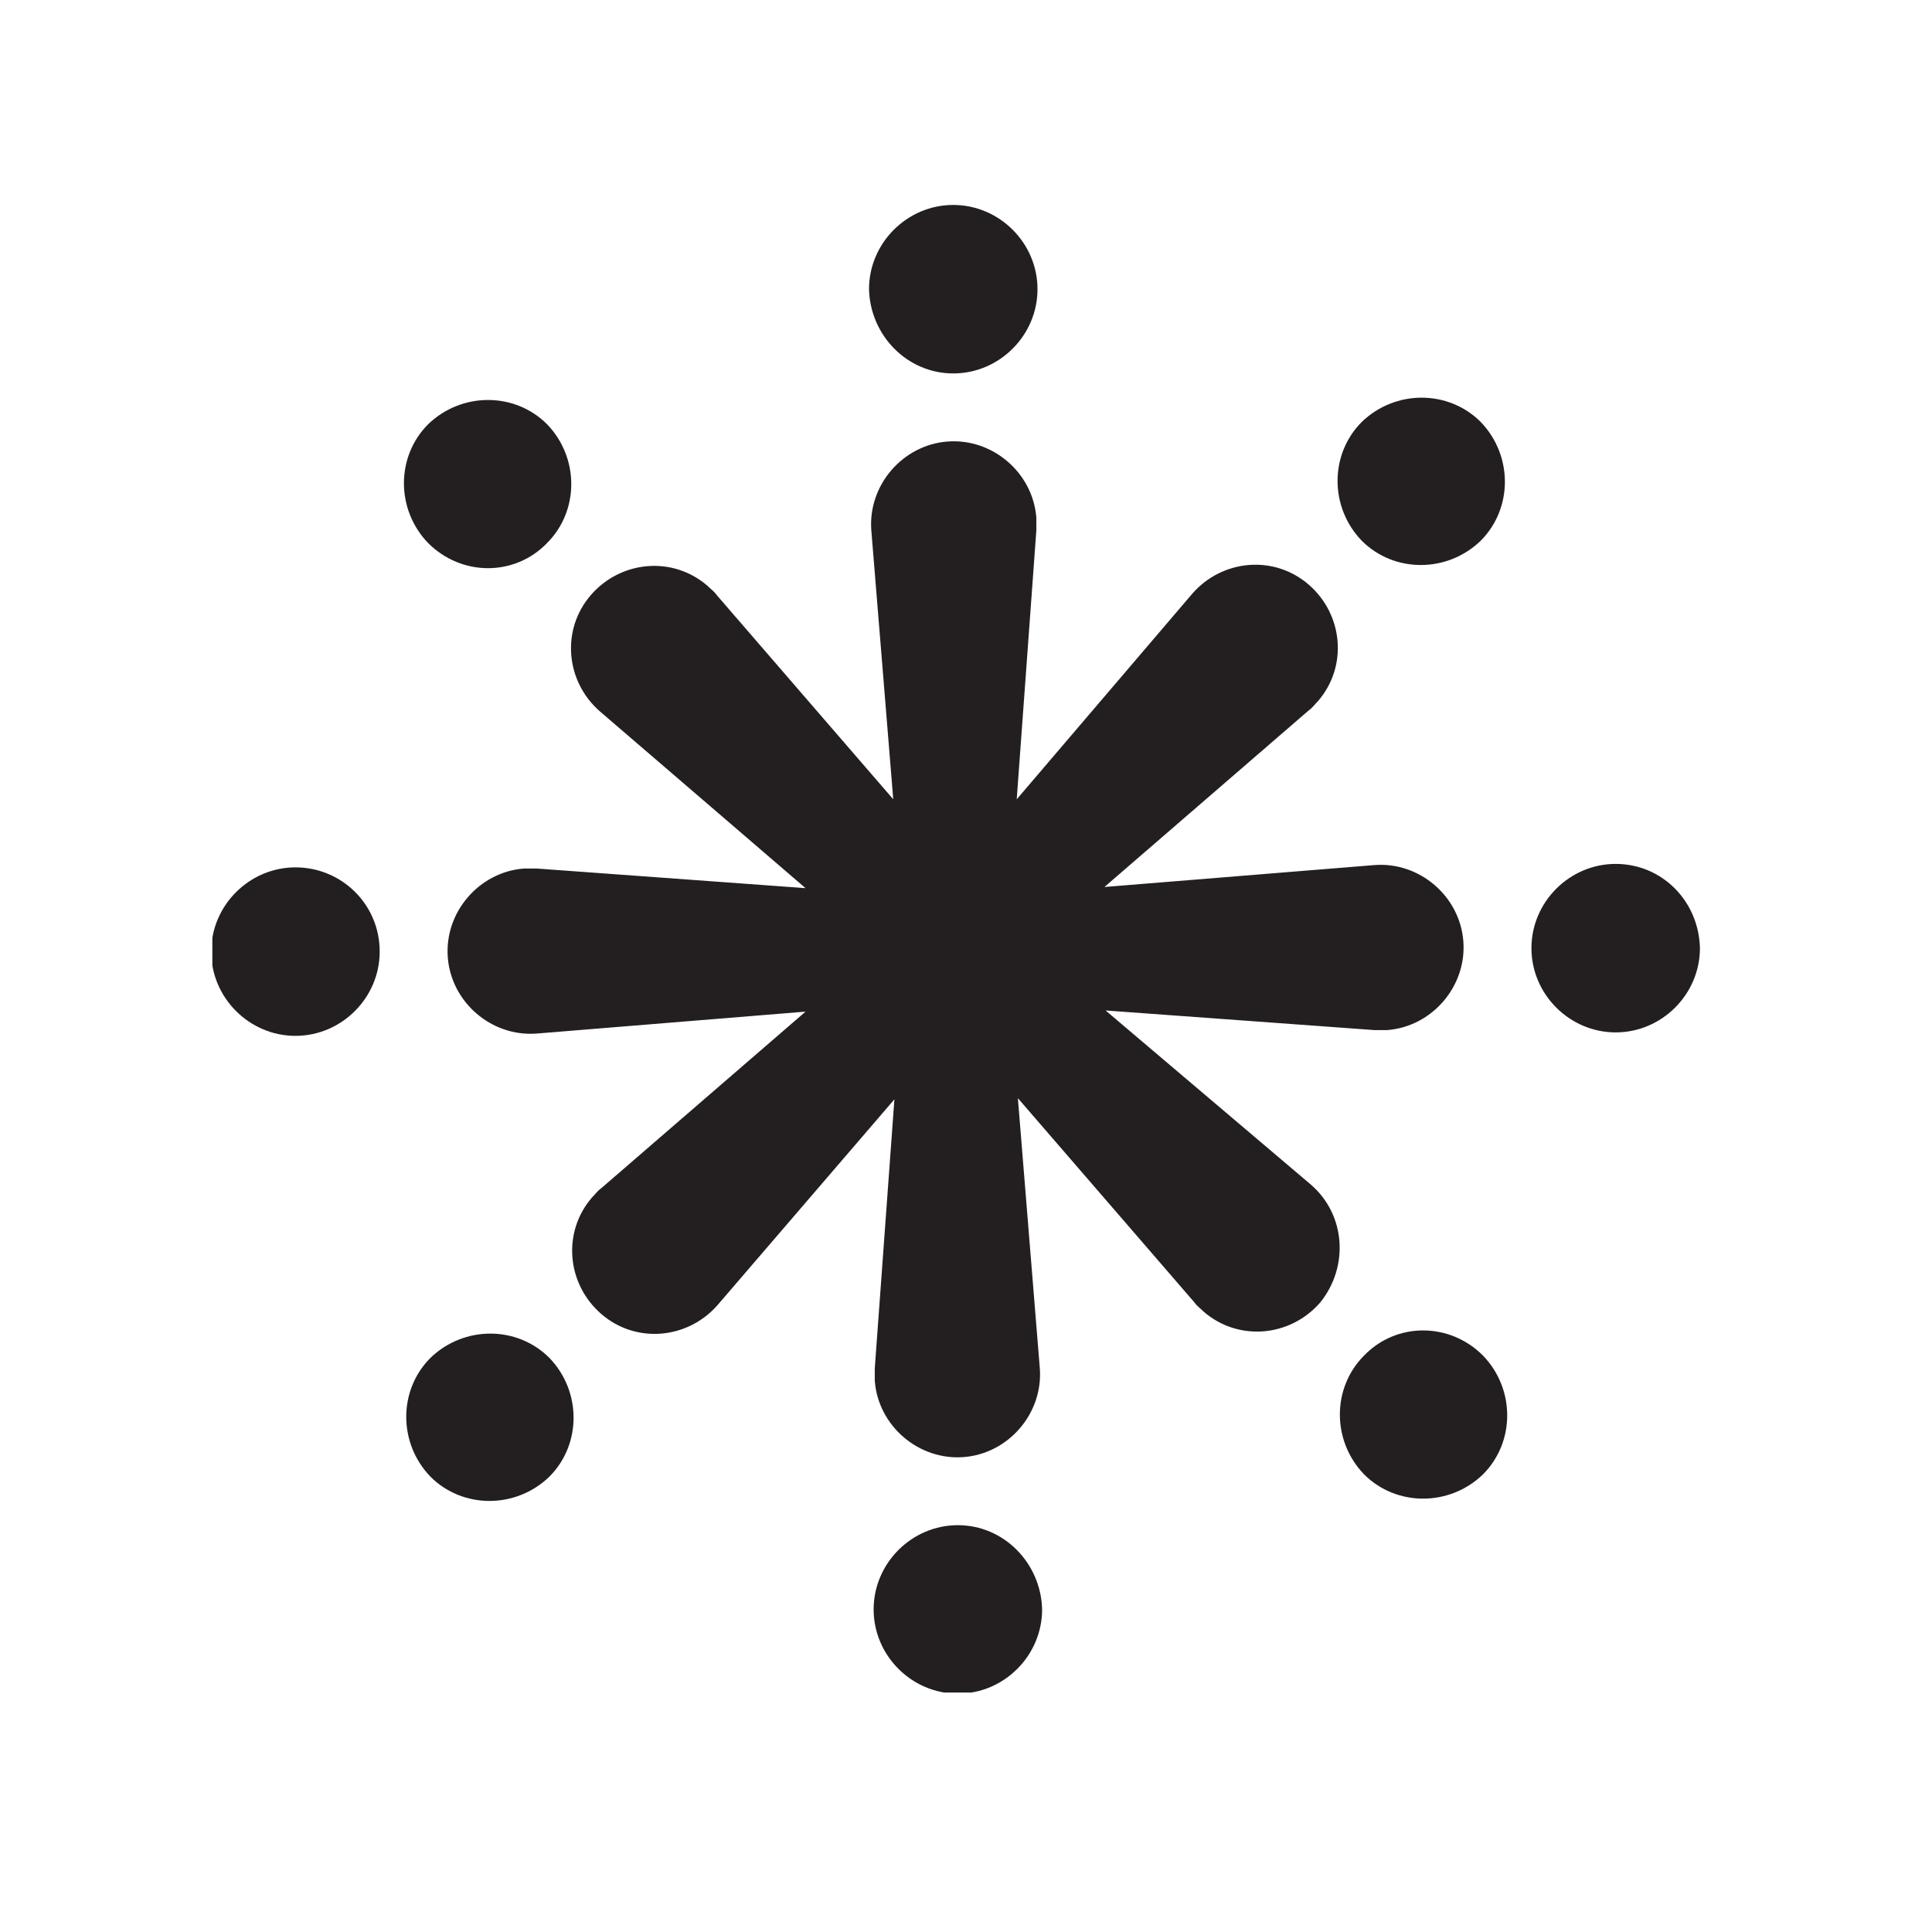 <?xml version="1.0" encoding="utf-8"?>
<!-- Generator: Adobe Illustrator 17.1.0, SVG Export Plug-In . SVG Version: 6.00 Build 0)  -->
<!DOCTYPE svg PUBLIC "-//W3C//DTD SVG 1.1//EN" "http://www.w3.org/Graphics/SVG/1.1/DTD/svg11.dtd">
<svg version="1.1" id="Style_x5F_Tile_x5F_Template_xA0_Image_1_"
	 xmlns="http://www.w3.org/2000/svg" xmlns:xlink="http://www.w3.org/1999/xlink" x="0px" y="0px" viewBox="0 0 150 150"
	 enable-background="new 0 0 150 150" xml:space="preserve">
<symbol  id="fireworks" viewBox="-64.4 -64.4 128.9 128.9">
	<g>
		<path fill="#231F20" d="M-0.2,49.9c4,0,7.3,3.3,7.3,7.3c0,4-3.3,7.3-7.3,7.3c-4,0-7.3-3.3-7.3-7.3C-7.4,53.2-4.2,49.9-0.2,49.9z"
			/>
		<path fill="#231F20" d="M57.2,7.4c-4,0-7.3-3.3-7.3-7.3c0-4,3.3-7.3,7.3-7.3c4,0,7.3,3.3,7.3,7.3C64.4,4.2,61.2,7.4,57.2,7.4z"/>
		<path fill="#231F20" d="M0.2-49.9c-4,0-7.3-3.3-7.3-7.3c0-4,3.3-7.3,7.3-7.3c4,0,7.3,3.3,7.3,7.3C7.4-53.2,4.2-49.9,0.2-49.9z"/>
		<path fill="#231F20" d="M-57.2,7.1c-4,0-7.3-3.3-7.3-7.3c0-4,3.3-7.3,7.3-7.3c4,0,7.3,3.3,7.3,7.3C-49.9,3.9-53.2,7.1-57.2,7.1z"
			/>
		<path fill="#231F20" d="M-35.4,35.2c2.8,2.8,2.8,7.4,0,10.3c-2.8,2.8-7.4,2.8-10.3,0c-2.8-2.8-2.8-7.4,0-10.3
			C-42.8,32.3-38.2,32.3-35.4,35.2z"/>
		<path fill="#231F20" d="M45.5,35.4c2.8,2.8,2.8,7.4,0,10.3c-2.8,2.8-7.4,2.8-10.3,0c-2.8-2.8-2.8-7.4,0-10.3
			C38,32.6,42.6,32.6,45.5,35.4z"/>
		<path fill="#231F20" d="M30.8-20.4L13-5.3L36.3-7c0.3,0,0.7,0,1.1,0c3.9,0.3,6.9,3.8,6.6,7.7c-0.3,3.9-3.8,6.9-7.7,6.6L12.9,5.4
			l17.7,15.3c0.3,0.2,0.5,0.5,0.8,0.8c2.6,3,2.2,7.5-0.8,10.1s-7.5,2.2-10.1-0.8L5.3,13L7,36.3c0,0.3,0,0.7,0,1.1
			c-0.3,3.9-3.8,6.9-7.7,6.6c-3.9-0.3-6.9-3.8-6.6-7.7l1.9-23.3l-15.3,17.7c-0.2,0.3-0.5,0.5-0.8,0.8c-3,2.6-7.5,2.2-10.1-0.8
			s-2.2-7.5,0.8-10.1L-13,5.3L-36.3,7c-0.3,0-0.7,0-1.1,0c-3.9-0.3-6.9-3.8-6.6-7.7c0.3-3.9,3.8-6.9,7.7-6.6l23.3,1.9l-17.7-15.3
			c-0.3-0.2-0.5-0.5-0.8-0.8c-2.6-3-2.2-7.5,0.8-10.1c3-2.6,7.5-2.2,10.1,0.8L-5.3-13L-7-36.3c0-0.3,0-0.7,0-1.1
			c0.3-3.9,3.8-6.9,7.7-6.6c3.9,0.3,6.9,3.8,6.6,7.7L5.4-12.9l15.3-17.7c0.2-0.3,0.5-0.5,0.8-0.8c3-2.6,7.5-2.2,10.1,0.8
			C34.1-27.5,33.8-23,30.8-20.4z"/>
		<path fill="#231F20" d="M35.4-35.2c-2.8-2.8-2.8-7.4,0-10.3c2.8-2.8,7.4-2.8,10.3,0c2.8,2.8,2.8,7.4,0,10.3
			C42.8-32.3,38.2-32.3,35.4-35.2z"/>
		<path fill="#231F20" d="M-45.5-35.4c-2.8-2.8-2.8-7.4,0-10.3c2.8-2.8,7.4-2.8,10.3,0c2.8,2.8,2.8,7.4,0,10.3
			C-38-32.6-42.6-32.6-45.5-35.4z"/>
	</g>
</symbol>
<use xlink:href="#fireworks"  width="128.9" height="128.9" x="-64.4" y="-64.4" transform="matrix(0.896 0 0 -0.896 74.19 73.704)" overflow="visible"/>
<g id="runner">
</g>
<rect x="-0.7" y="0" fill="none" width="150" height="150"/>
</svg>
